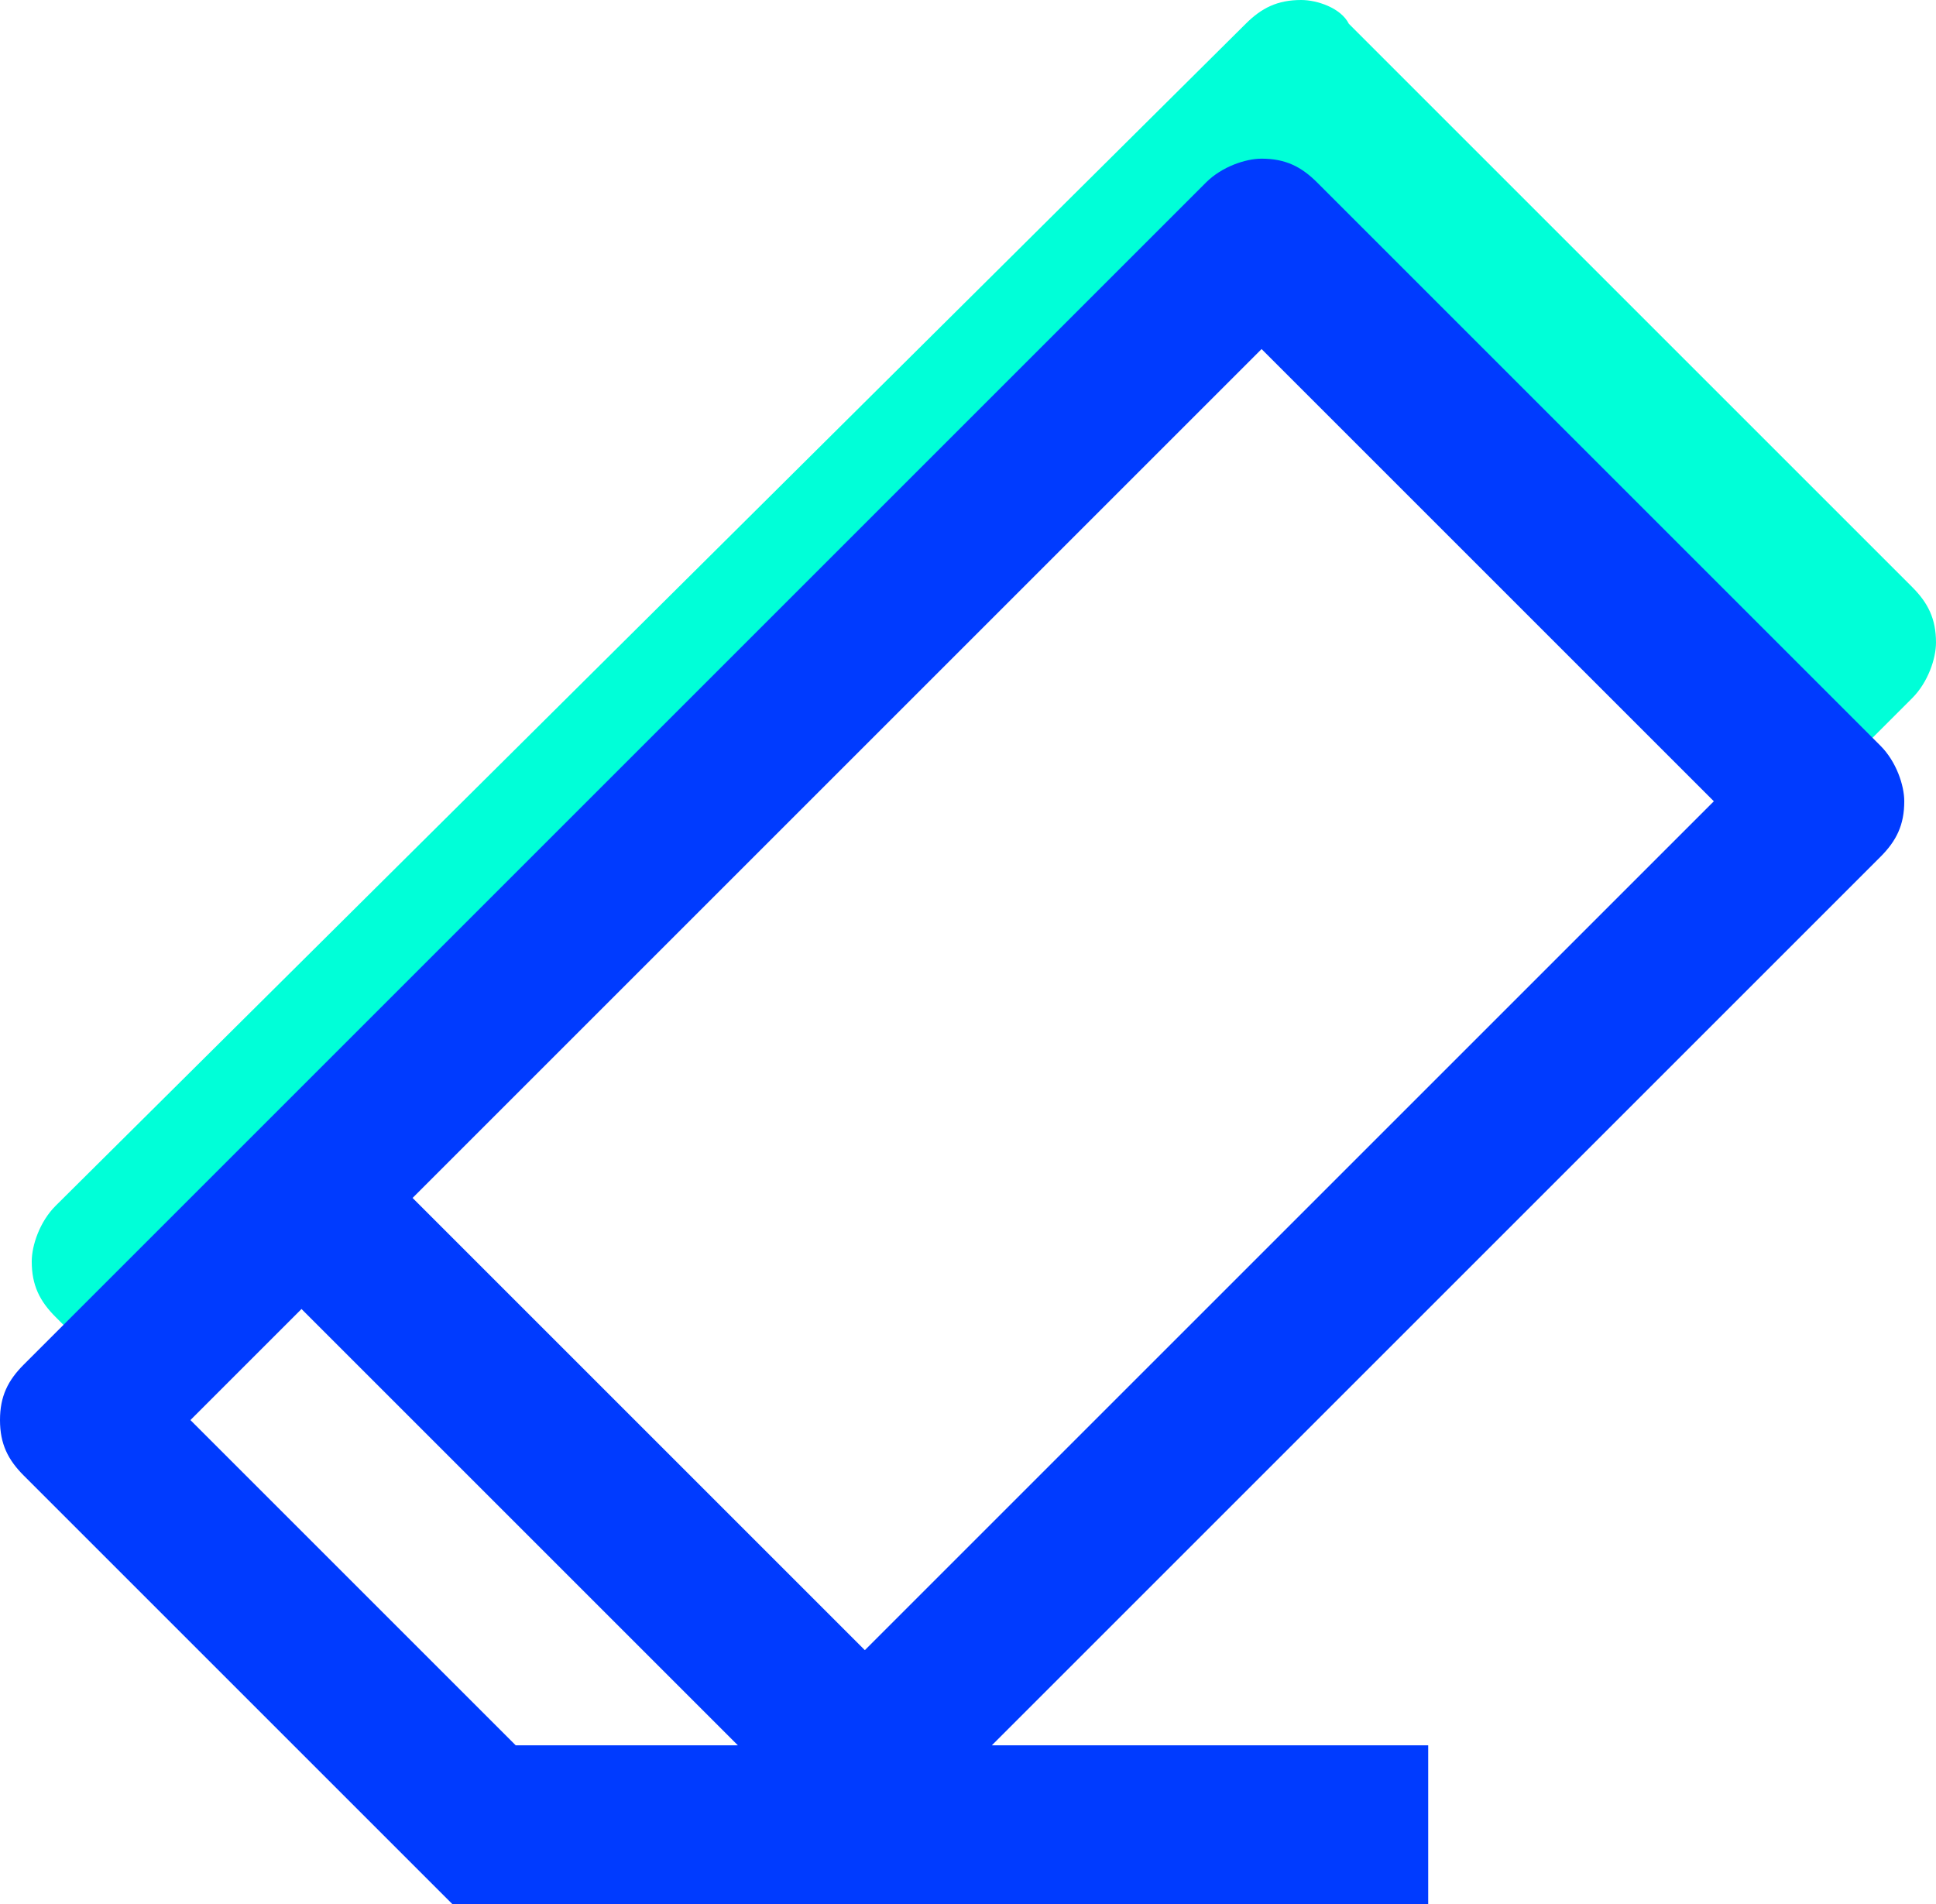 <svg viewBox="0 0 24.4 24" xmlns="http://www.w3.org/2000/svg"><g clip-rule="evenodd" fill-rule="evenodd"><path d="M24.1 7.4L17 .3c-.1-.2-.4-.3-.6-.3-.3 0-.5.1-.7.3L.7 15.2c-.2.2-.3.5-.3.7 0 .3.1.5.3.7l.9.9C2 17 2.4 16.3 3 16l-.1-.1 1.4-1.4.4.4c.4-.6.8-1 1.4-1.5l-.4-.4L16.4 2.4 22 8.1l-.4.4c.5.4 1 .9 1.3 1.5l1.2-1.2c.2-.2.3-.5.3-.7 0-.3-.1-.5-.3-.7z" fill="#00ffd8"/><path d="M5.7 24L.3 18.6c-.2-.2-.3-.4-.3-.7s.1-.5.3-.7L15.2 2.3c.2-.2.5-.3.7-.3.3 0 .5.1.7.3l7.1 7.1c.2.2.3.5.3.7 0 .3-.1.5-.3.7L12.5 22H18v2zm3.6-2l-5.5-5.5-1.4 1.4L6.5 22zm6.6-17.6L5.2 15.1l5.7 5.7 10.7-10.7-5.7-5.7z" fill="#003bff"/></g></svg>